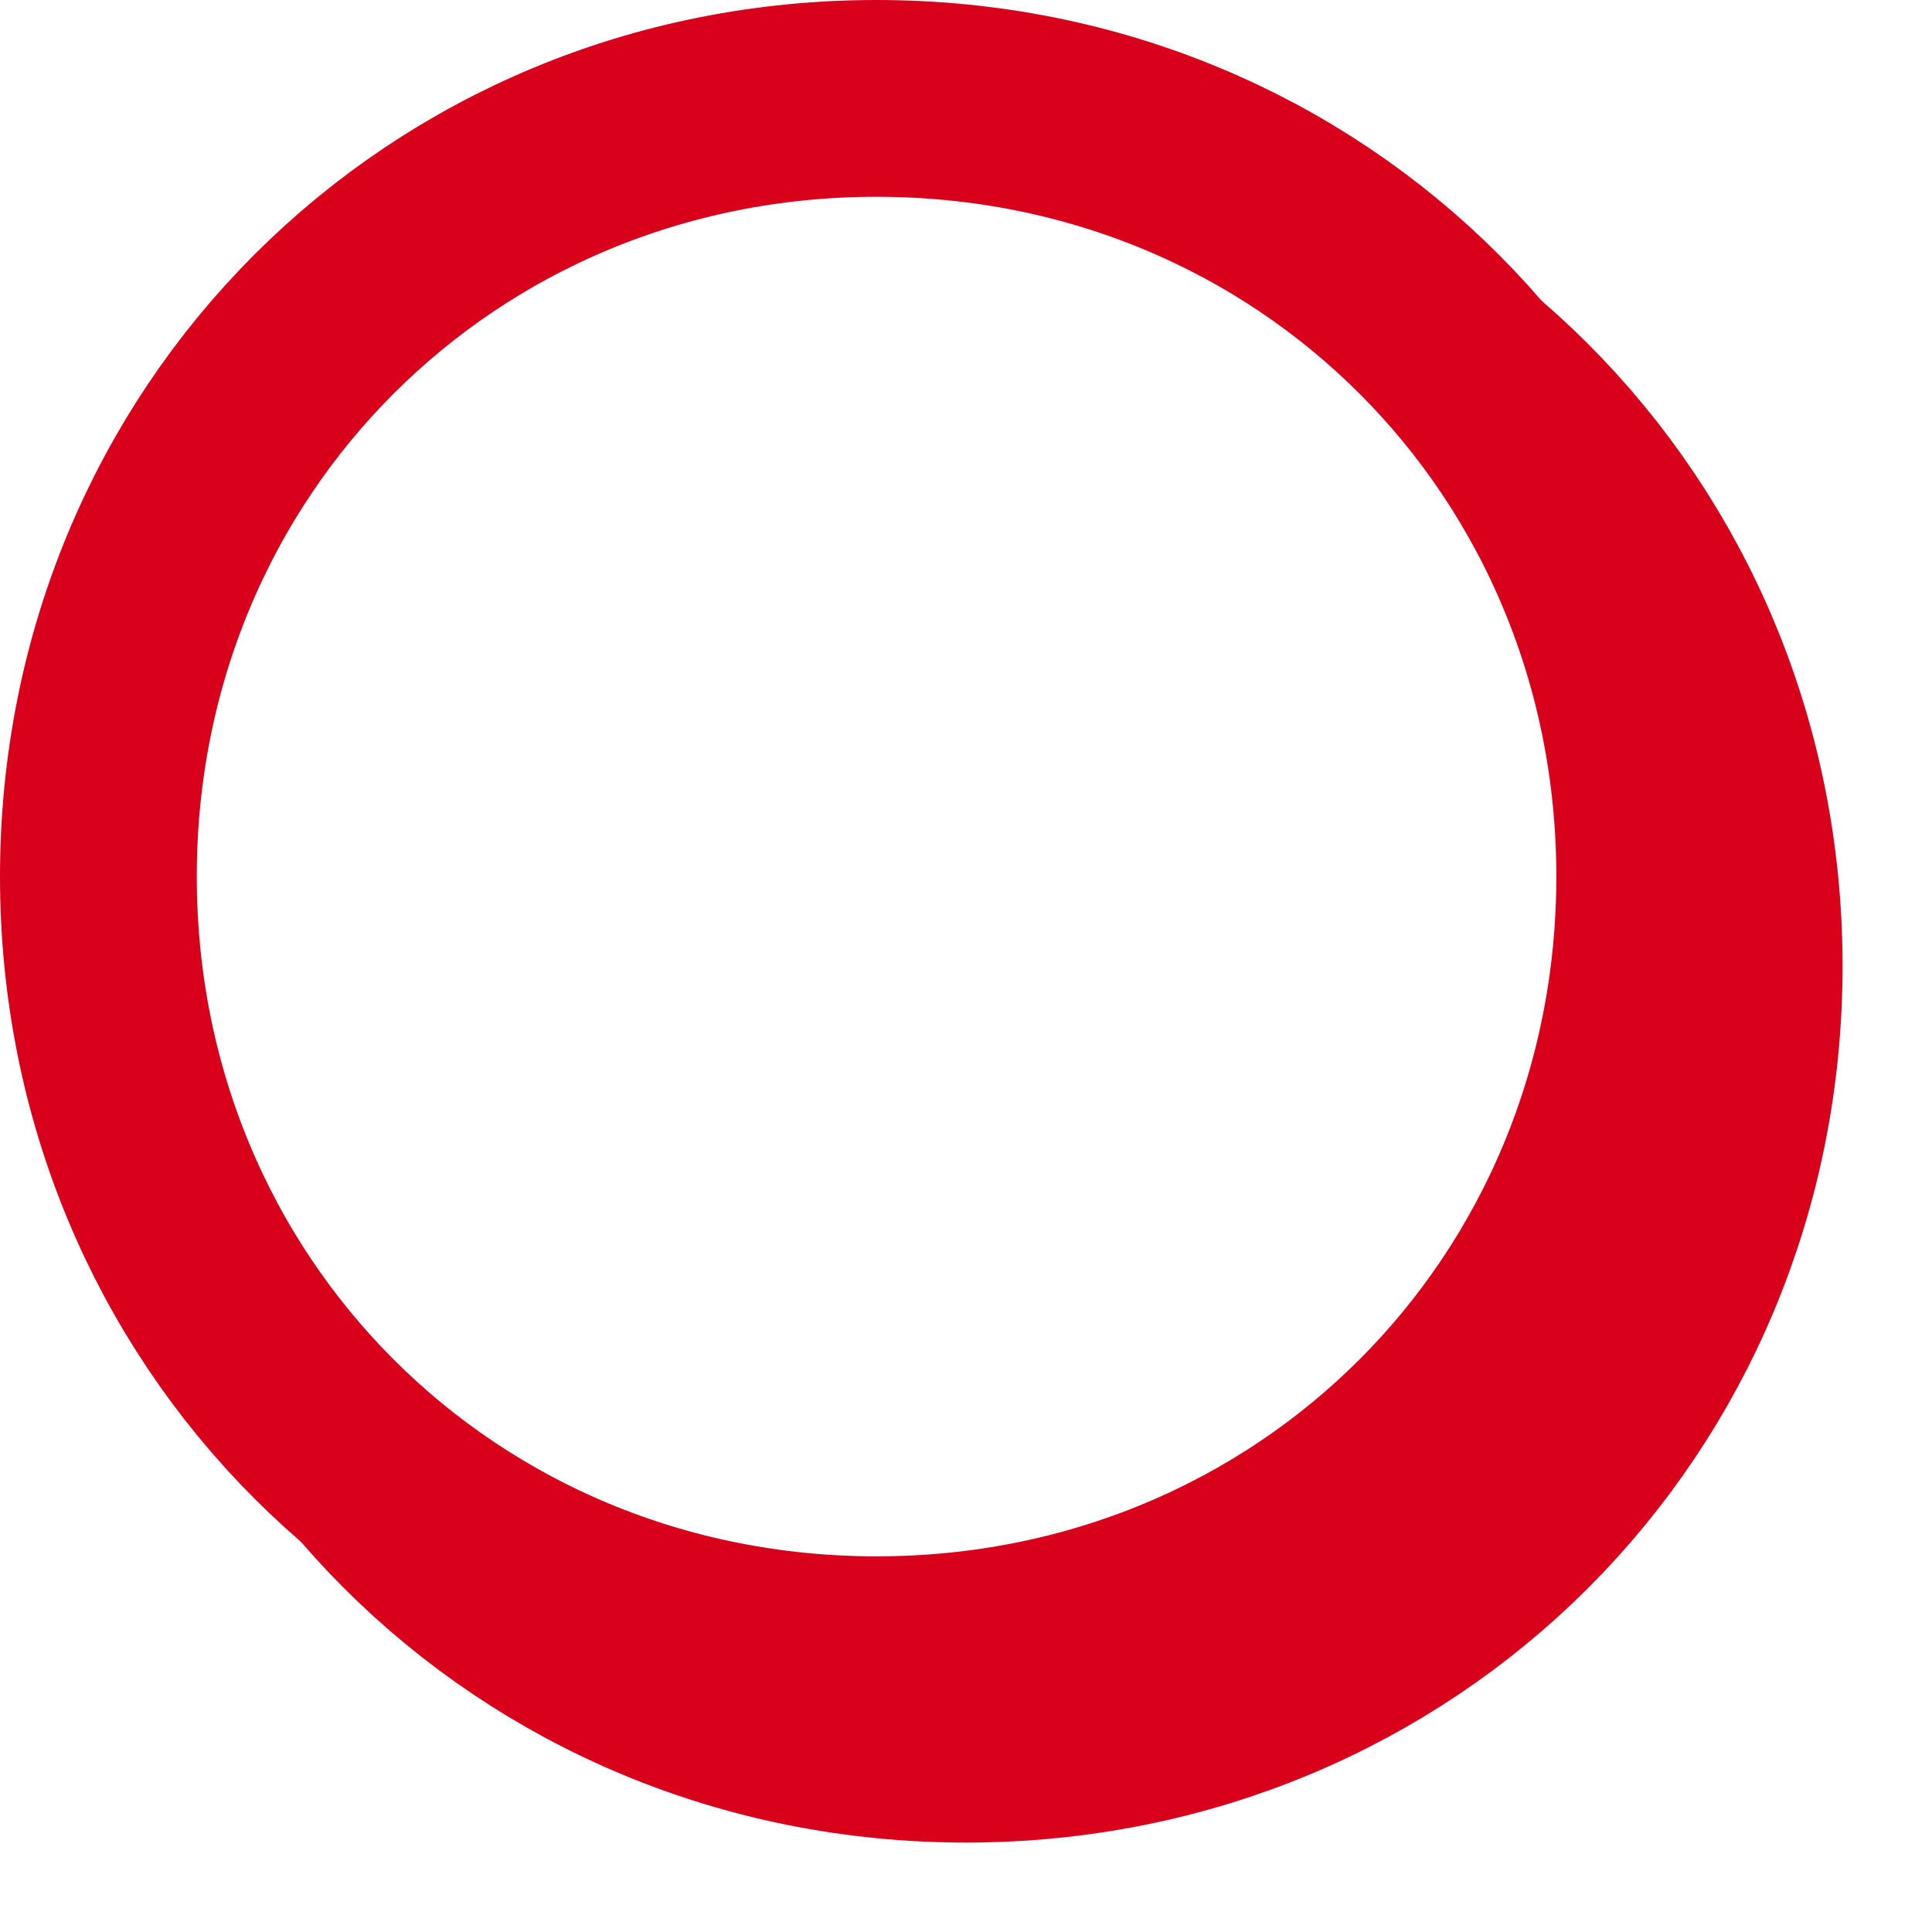 ﻿<?xml version="1.0" encoding="utf-8"?>
<svg version="1.1" xmlns:xlink="http://www.w3.org/1999/xlink" width="108px" height="108px" xmlns="http://www.w3.org/2000/svg">
  <defs>
    <filter x="946px" y="302px" width="108px" height="108px" filterUnits="userSpaceOnUse" id="filter926">
      <feOffset dx="5" dy="5" in="SourceAlpha" result="shadowOffsetInner" />
      <feGaussianBlur stdDeviation="2.5" in="shadowOffsetInner" result="shadowGaussian" />
      <feComposite in2="shadowGaussian" operator="atop" in="SourceAlpha" result="shadowComposite" />
      <feColorMatrix type="matrix" values="0 0 0 0 0  0 0 0 0 0  0 0 0 0 0  0 0 0 0.349 0  " in="shadowComposite" />
    </filter>
    <g id="widget927">
      <path d="M 995 312  C 1016.84 312  1034 329.16  1034 351  C 1034 372.84  1016.84 390  995 390  C 973.16 390  956 372.84  956 351  C 956 329.16  973.16 312  995 312  Z " fill-rule="nonzero" fill="#ffffff" stroke="none" />
      <path d="M 995 307.5  C 1019.36 307.5  1038.5 326.64  1038.5 351  C 1038.5 375.36  1019.36 394.5  995 394.5  C 970.64 394.5  951.5 375.36  951.5 351  C 951.5 326.64  970.64 307.5  995 307.5  Z " stroke-width="11" stroke="#d9001b" fill="none" />
    </g>
  </defs>
  <g transform="matrix(1 0 0 1 -946 -302 )">
    <use xlink:href="#widget927" filter="url(#filter926)" />
    <use xlink:href="#widget927" />
  </g>
</svg>